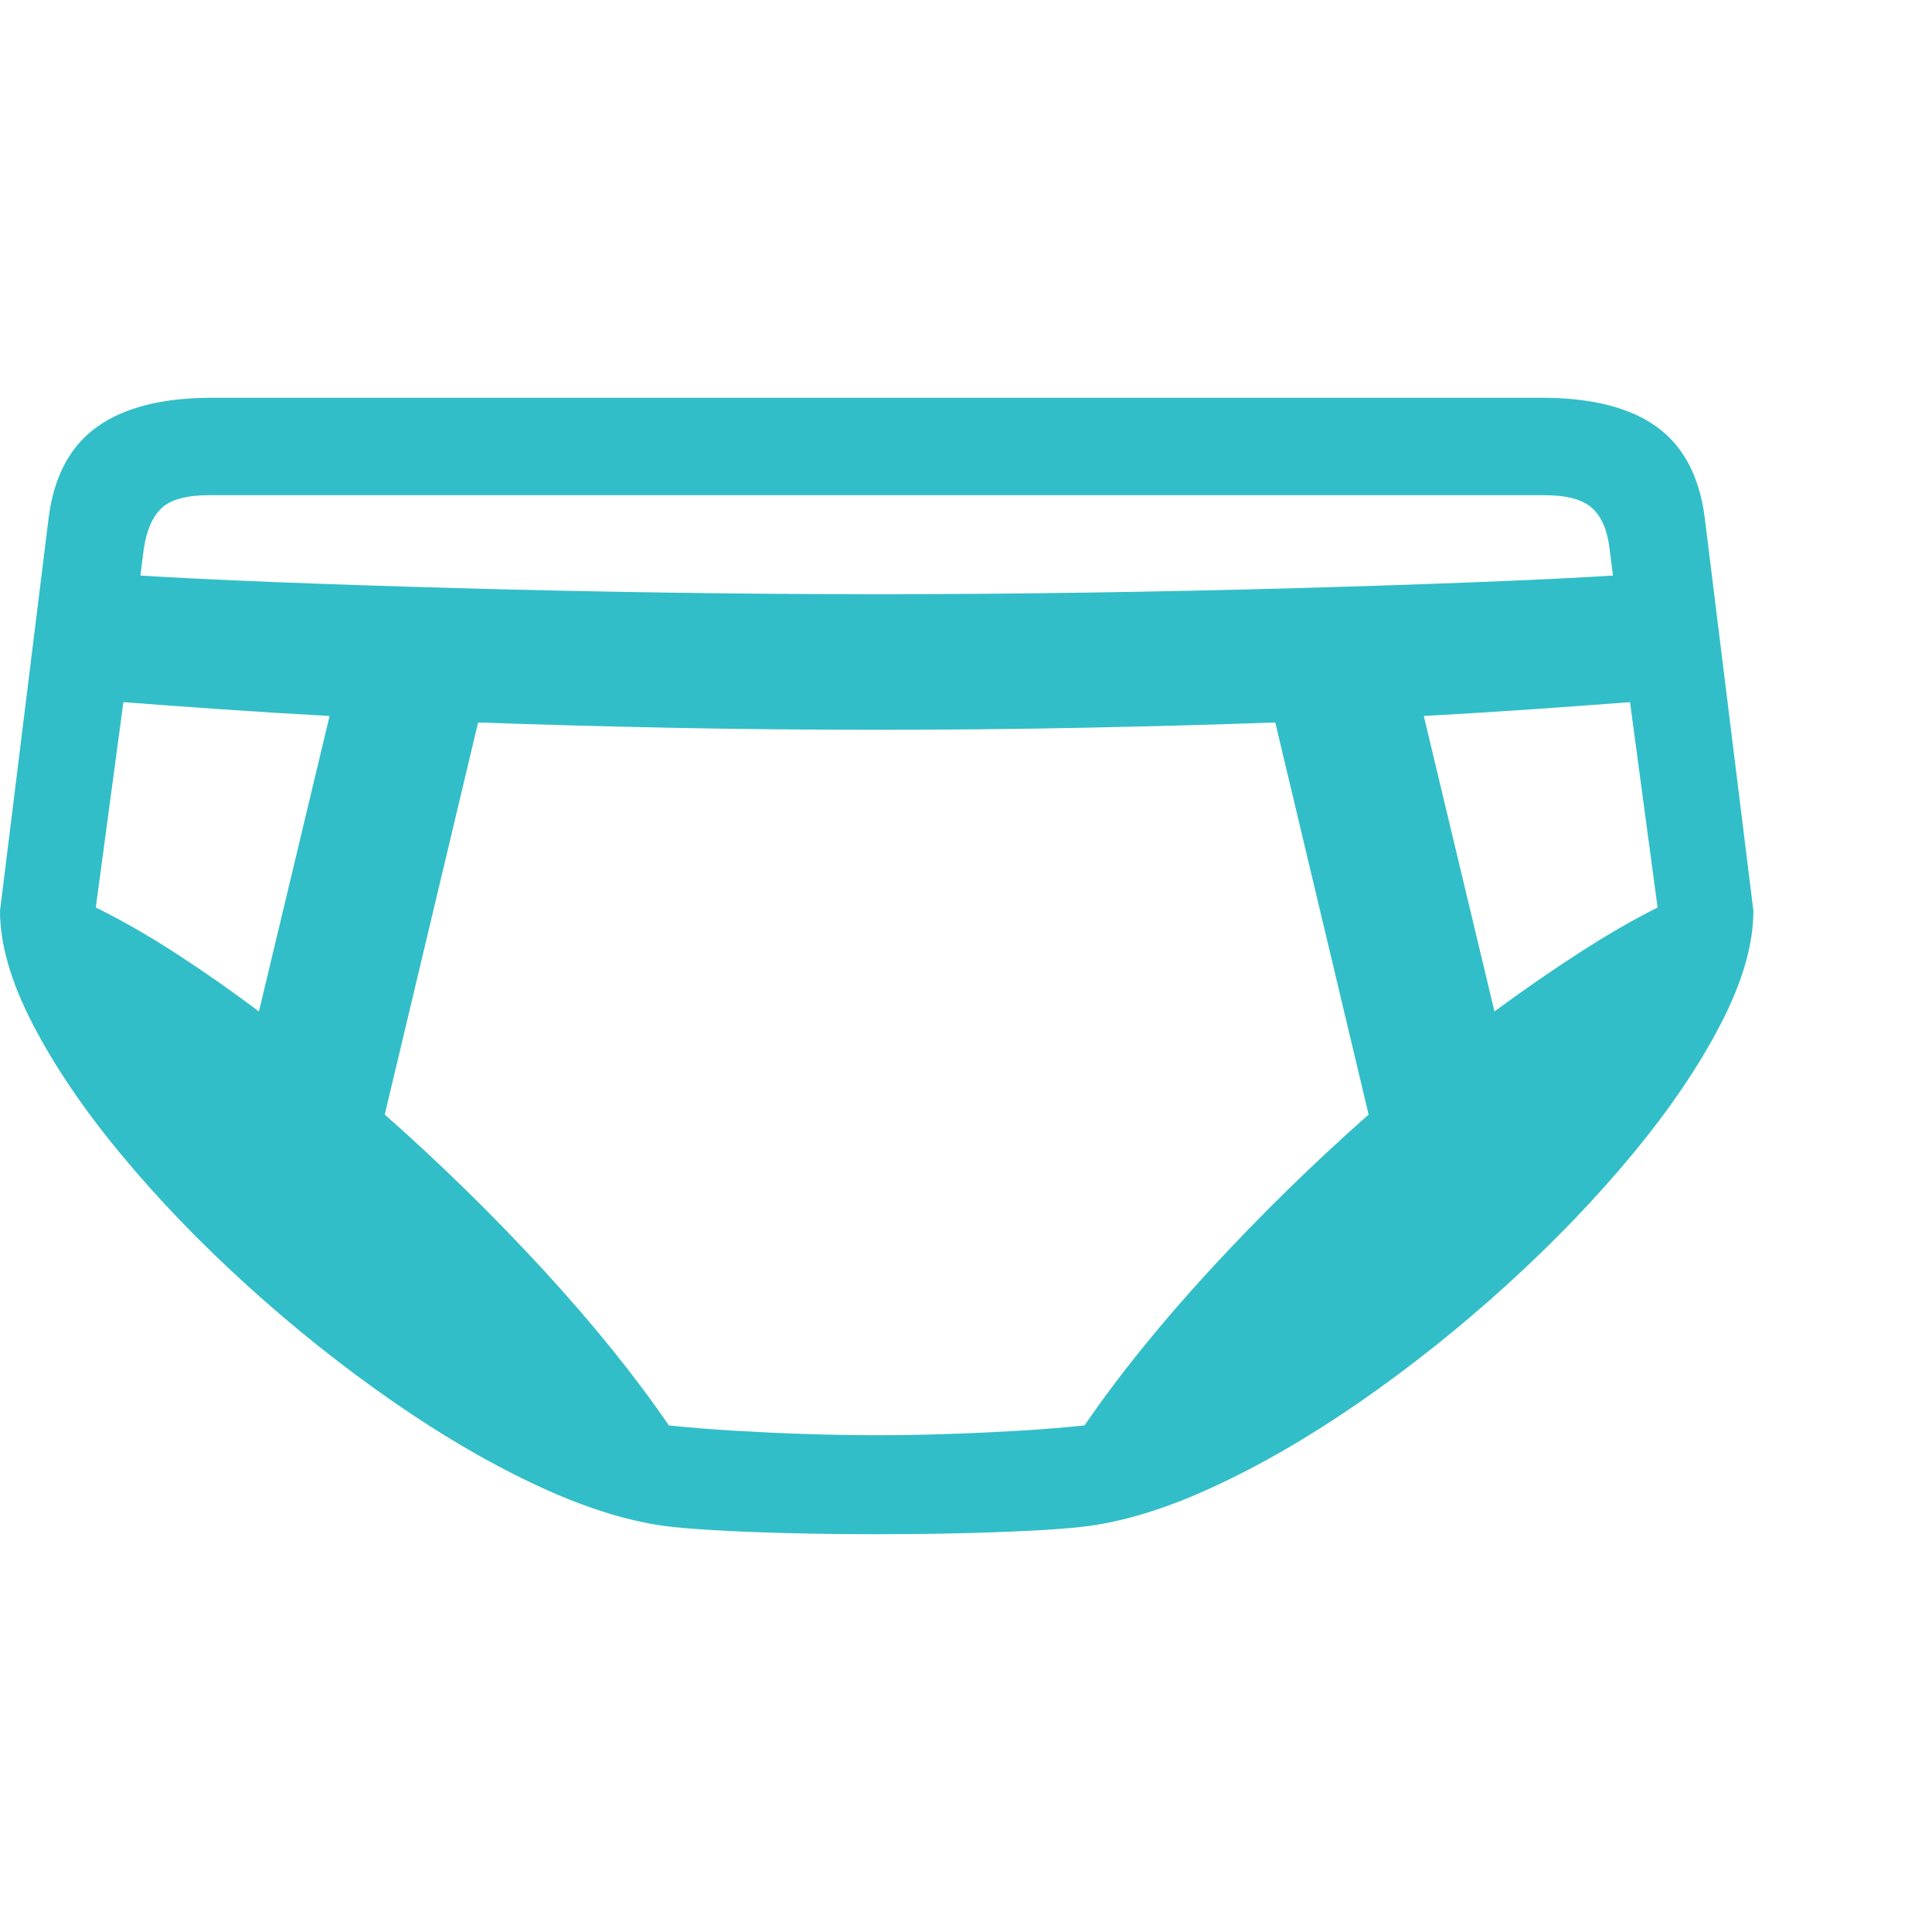 <svg version="1.1" xmlns="http://www.w3.org/2000/svg" style="fill:rgba(0,0,0,1.0)" width="256" height="256" viewBox="0 0 37.188 21.875"><path fill="rgb(50, 190, 200)" d="M16.875 21.875 C16.375 21.875 15.88 21.87 15.391 21.859 C14.901 21.849 14.445 21.833 14.023 21.812 C13.602 21.792 13.24 21.766 12.938 21.734 C12.177 21.651 11.333 21.396 10.406 20.969 C9.479 20.542 8.531 19.992 7.562 19.32 C6.594 18.648 5.659 17.904 4.758 17.086 C3.857 16.268 3.049 15.43 2.336 14.57 C1.622 13.711 1.055 12.875 0.633 12.062 C0.211 11.25 0 10.521 0 9.875 L0.938 2.297 C1.042 1.505 1.354 0.924 1.875 0.555 C2.396 0.185 3.13 -0 4.078 -0 L29.672 -0 C30.63 -0 31.367 0.185 31.883 0.555 C32.398 0.924 32.708 1.505 32.812 2.297 L33.75 9.875 C33.75 10.521 33.539 11.25 33.117 12.062 C32.695 12.875 32.128 13.711 31.414 14.57 C30.701 15.43 29.893 16.268 28.992 17.086 C28.091 17.904 27.156 18.648 26.188 19.32 C25.219 19.992 24.271 20.542 23.344 20.969 C22.417 21.396 21.573 21.651 20.812 21.734 C20.521 21.766 20.161 21.792 19.734 21.812 C19.307 21.833 18.849 21.849 18.359 21.859 C17.87 21.87 17.375 21.875 16.875 21.875 Z M4.984 11.812 L6.344 6.125 C5.583 6.083 4.87 6.039 4.203 5.992 C3.536 5.945 2.927 5.901 2.375 5.859 L1.844 9.812 C2.333 10.052 2.844 10.344 3.375 10.688 C3.906 11.031 4.443 11.406 4.984 11.812 Z M16.875 19.969 C17.344 19.969 17.807 19.961 18.266 19.945 C18.724 19.93 19.172 19.909 19.609 19.883 C20.047 19.857 20.469 19.823 20.875 19.781 C21.531 18.823 22.339 17.823 23.297 16.781 C24.255 15.74 25.271 14.745 26.344 13.797 L24.547 6.25 C23.37 6.292 22.133 6.326 20.836 6.352 C19.539 6.378 18.219 6.391 16.875 6.391 C15.531 6.391 14.211 6.378 12.914 6.352 C11.617 6.326 10.38 6.292 9.203 6.25 L7.406 13.797 C8.479 14.745 9.495 15.74 10.453 16.781 C11.411 17.823 12.219 18.823 12.875 19.781 C13.281 19.823 13.703 19.857 14.141 19.883 C14.578 19.909 15.029 19.93 15.492 19.945 C15.956 19.961 16.417 19.969 16.875 19.969 Z M16.875 3.781 C18.188 3.781 19.536 3.771 20.922 3.75 C22.307 3.729 23.648 3.701 24.945 3.664 C26.242 3.628 27.419 3.589 28.477 3.547 C29.534 3.505 30.391 3.464 31.047 3.422 L30.984 2.922 C30.943 2.557 30.831 2.292 30.648 2.125 C30.466 1.958 30.156 1.875 29.719 1.875 L4.031 1.875 C3.594 1.875 3.286 1.958 3.109 2.125 C2.932 2.292 2.818 2.557 2.766 2.922 L2.703 3.422 C3.359 3.464 4.216 3.505 5.273 3.547 C6.331 3.589 7.508 3.628 8.805 3.664 C10.102 3.701 11.443 3.729 12.828 3.75 C14.214 3.771 15.562 3.781 16.875 3.781 Z M28.766 11.812 C29.318 11.406 29.859 11.031 30.391 10.688 C30.922 10.344 31.427 10.052 31.906 9.812 L31.375 5.859 C30.823 5.901 30.214 5.945 29.547 5.992 C28.88 6.039 28.167 6.083 27.406 6.125 Z M37.188 21.094" /></svg>